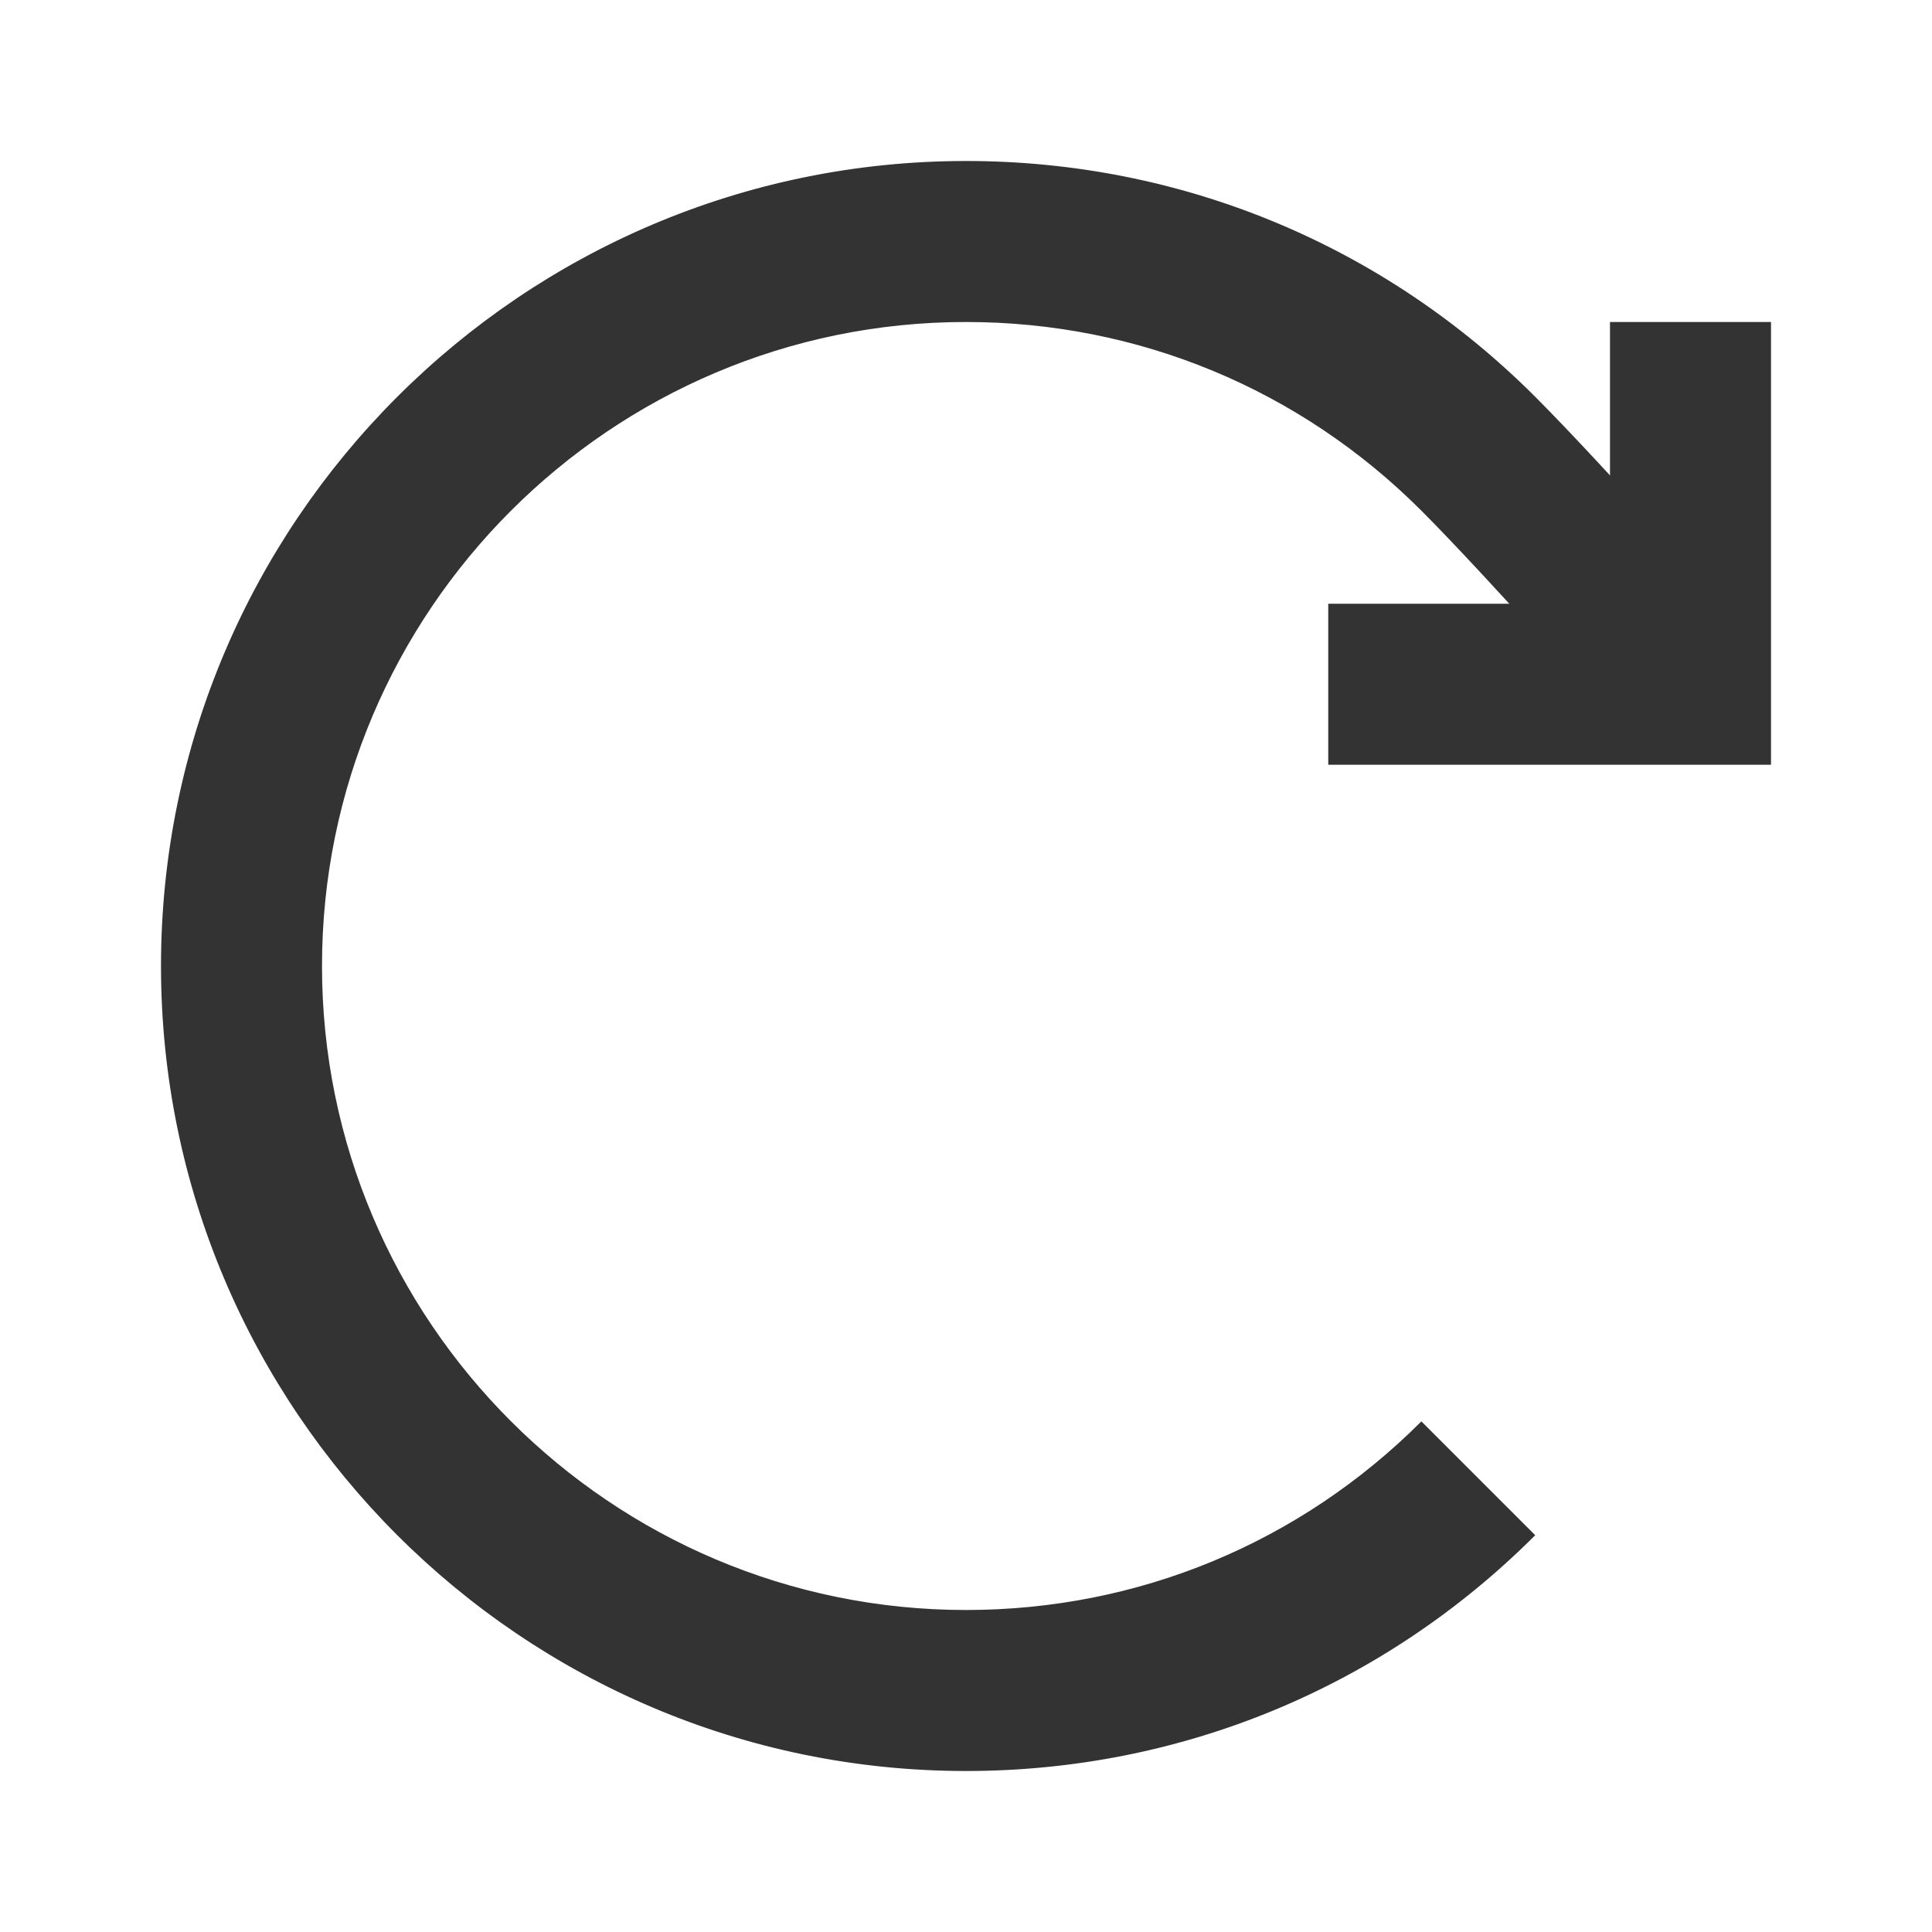 <?xml version="1.0" encoding="iso-8859-1"?>
<svg version="1.1" id="&#x56FE;&#x5C42;_1" xmlns="http://www.w3.org/2000/svg" xmlns:xlink="http://www.w3.org/1999/xlink" x="0px"
	 y="0px" viewBox="0 0 24 24" style="enable-background:new 0 0 24 24;" xml:space="preserve">
<path style="fill:#333333;" d="M12,22C6.486,22,2,17.514,2,12C2,6.486,6.486,2,12,2c2.671,0,5.183,1.04,7.071,2.929
	c0.841,0.84,2.602,2.823,2.677,2.907l-1.496,1.328c-0.018-0.021-1.796-2.022-2.595-2.82C16.146,4.832,14.137,4,12,4
	c-4.411,0-8,3.589-8,8s3.589,8,8,8c2.137,0,4.146-0.832,5.657-2.343l1.414,1.414C17.182,20.96,14.67,22,12,22z"/>
<polygon style="fill:#333333;" points="22,9.5 16.5,9.5 16.5,7.5 20,7.5 20,4 22,4 "/>
</svg>






